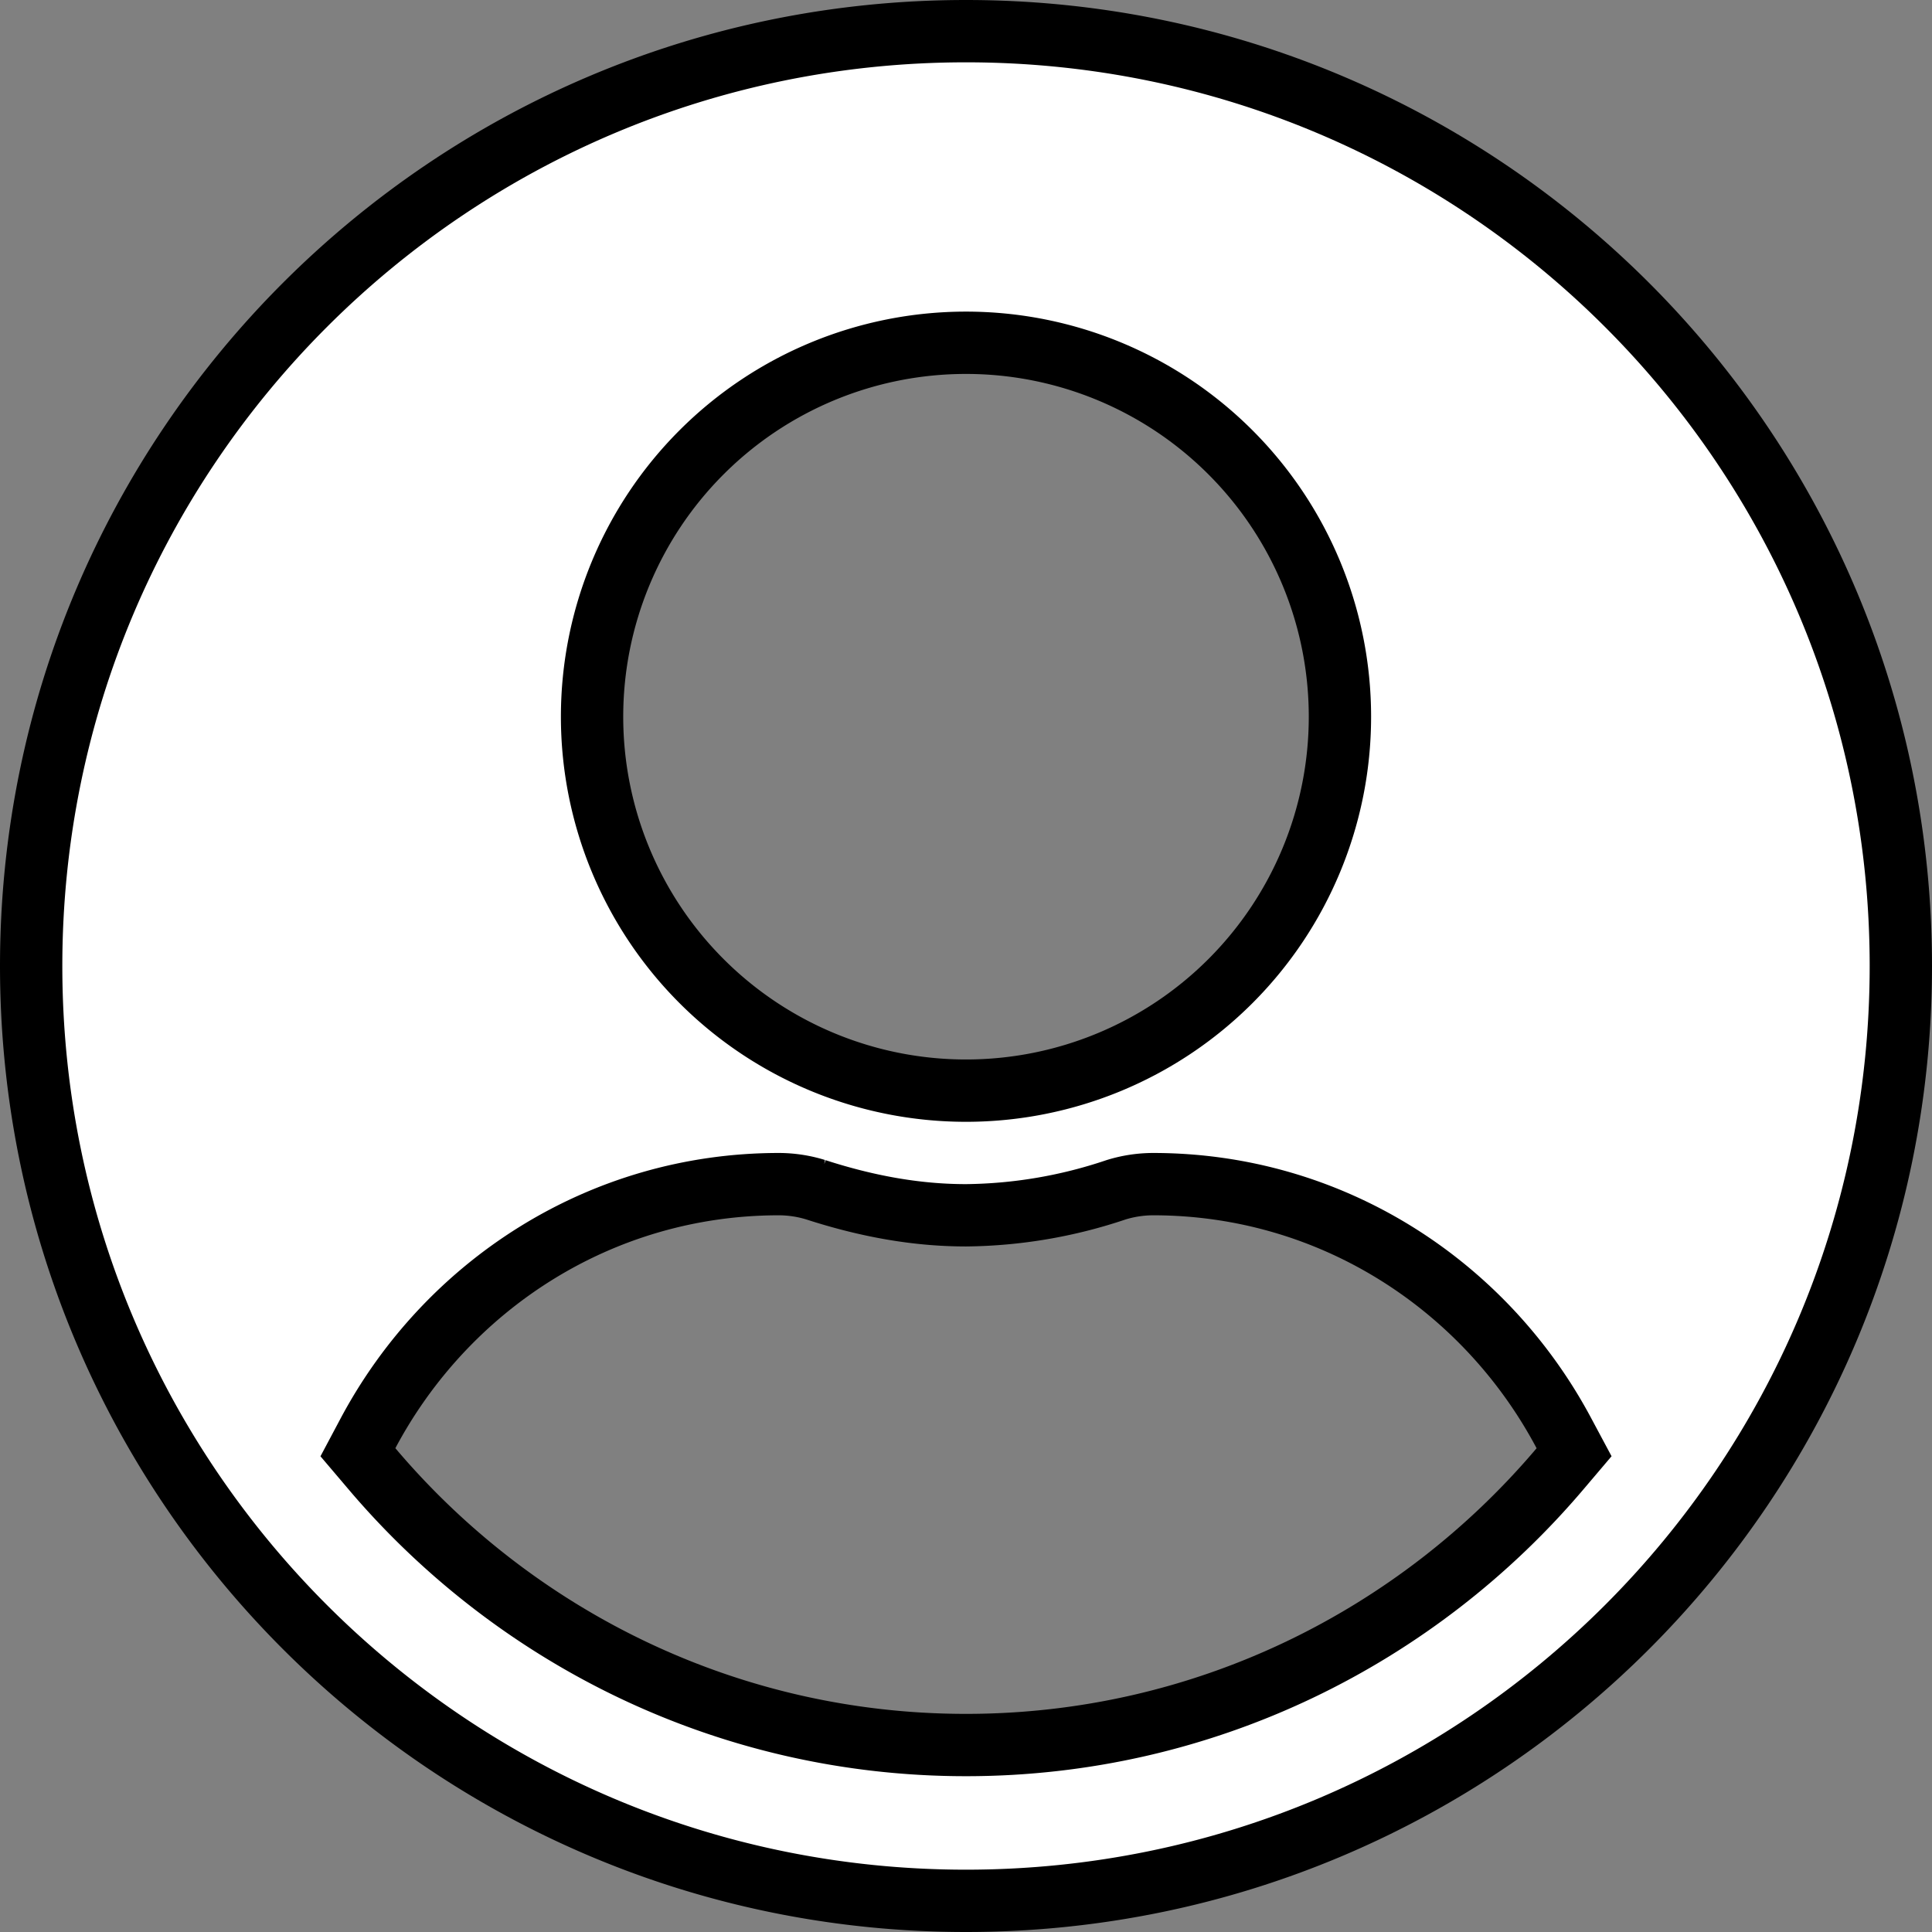 <svg xmlns="http://www.w3.org/2000/svg" width="31" height="31" fill="none"><rect width="100%" height="100%" fill="#808080" stroke="none"/><path fill="#fff" stroke="#000" d="m5.902 23.003-.159.299.22.259C8.252 26.267 11.676 28 15.5 28c3.823 0 7.248-1.733 9.538-4.44l.219-.258-.16-.299C23.843 20.638 21.379 19 18.5 19a2.03 2.03 0 0 0-.59.09l-.009.003a7.746 7.746 0 0 1-2.401.407c-.83 0-1.627-.157-2.402-.407l-.009-.003A2.03 2.03 0 0 0 12.5 19c-2.878 0-5.342 1.638-6.598 4.003ZM.5 15.5c0-8.286 6.714-15 15-15s15 6.714 15 15-6.714 15-15 15-15-6.714-15-15Zm21-4a6 6 0 1 0-12 0 6 6 0 0 0 12 0Z"/></svg>